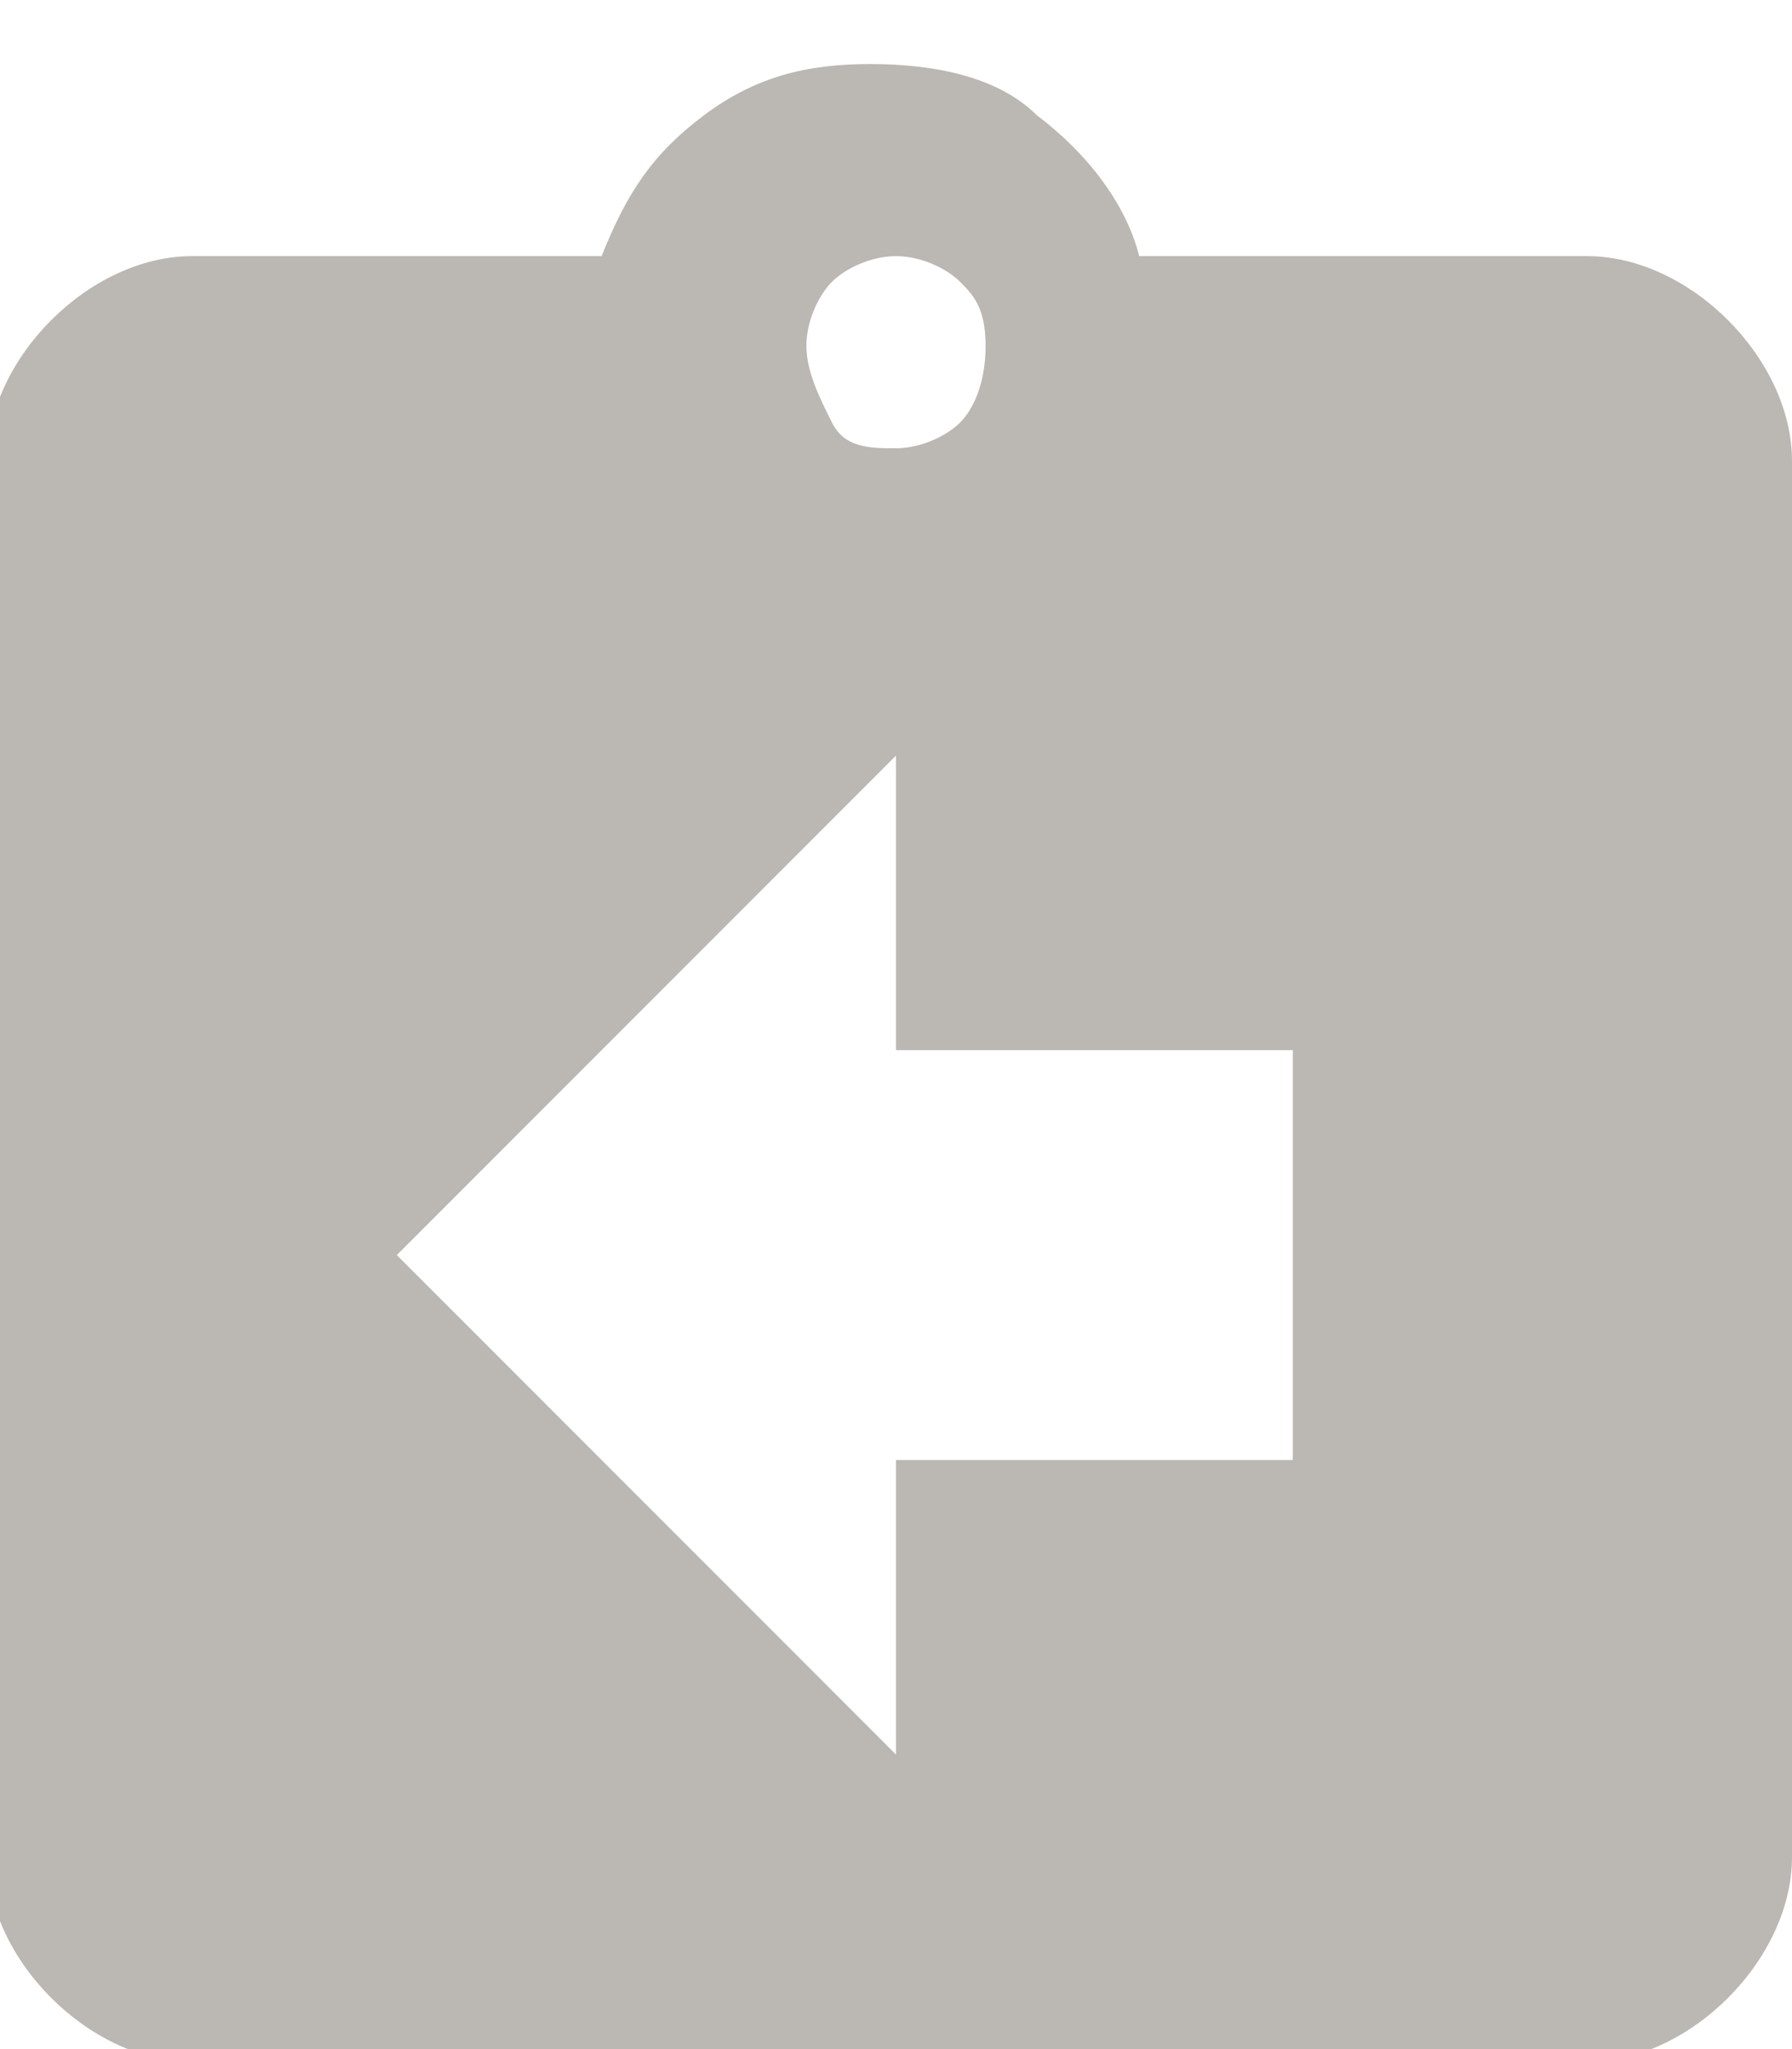 <?xml version="1.0" encoding="utf-8"?>
<!-- Generator: Adobe Illustrator 19.0.0, SVG Export Plug-In . SVG Version: 6.00 Build 0)  -->
<svg version="1.1" id="图层_1" xmlns="http://www.w3.org/2000/svg" xmlns:xlink="http://www.w3.org/1999/xlink" x="0px" y="0px"
	 viewBox="-532 298 14 16" style="enable-background:new -532 298 14 16;" xml:space="preserve">
<style type="text/css">
	.st0{fill:#BBB7B3;}
</style>
<title>Page 1</title>
<desc>Created with Sketch.</desc>
<g id="Page-1_1_">
	<g id="自己的个人中心-我的订单-可打印" transform="translate(-990, -357)">
		<g id="Group-15" transform="translate(990, 357)">
			<path id="Page-1" class="st0" d="M-521.9,309.3v-3.1h-3.1v-2.3l-3.9,3.9l3.9,3.9v-2.3H-521.9z M-525,300c-0.2,0-0.4,0.1-0.5,0.2
				s-0.2,0.3-0.2,0.5s0.1,0.4,0.2,0.6s0.3,0.2,0.5,0.2s0.4-0.1,0.5-0.2s0.2-0.3,0.2-0.6s-0.1-0.4-0.2-0.5S-524.8,300-525,300
				L-525,300z M-519.6,300c0.4,0,0.8,0.2,1.1,0.5c0.3,0.3,0.5,0.7,0.5,1.1v10.9c0,0.4-0.2,0.8-0.5,1.1c-0.3,0.3-0.7,0.5-1.1,0.5
				h-10.9c-0.4,0-0.8-0.2-1.1-0.5c-0.3-0.3-0.5-0.7-0.5-1.1v-10.9c0-0.4,0.2-0.8,0.5-1.1c0.3-0.3,0.7-0.5,1.1-0.5h3.2
				c0.2-0.5,0.4-0.8,0.8-1.1c0.4-0.3,0.8-0.4,1.3-0.4s1,0.1,1.3,0.4c0.4,0.3,0.7,0.7,0.8,1.1H-519.6z"/>
		</g>
	</g>
</g>
</svg>
